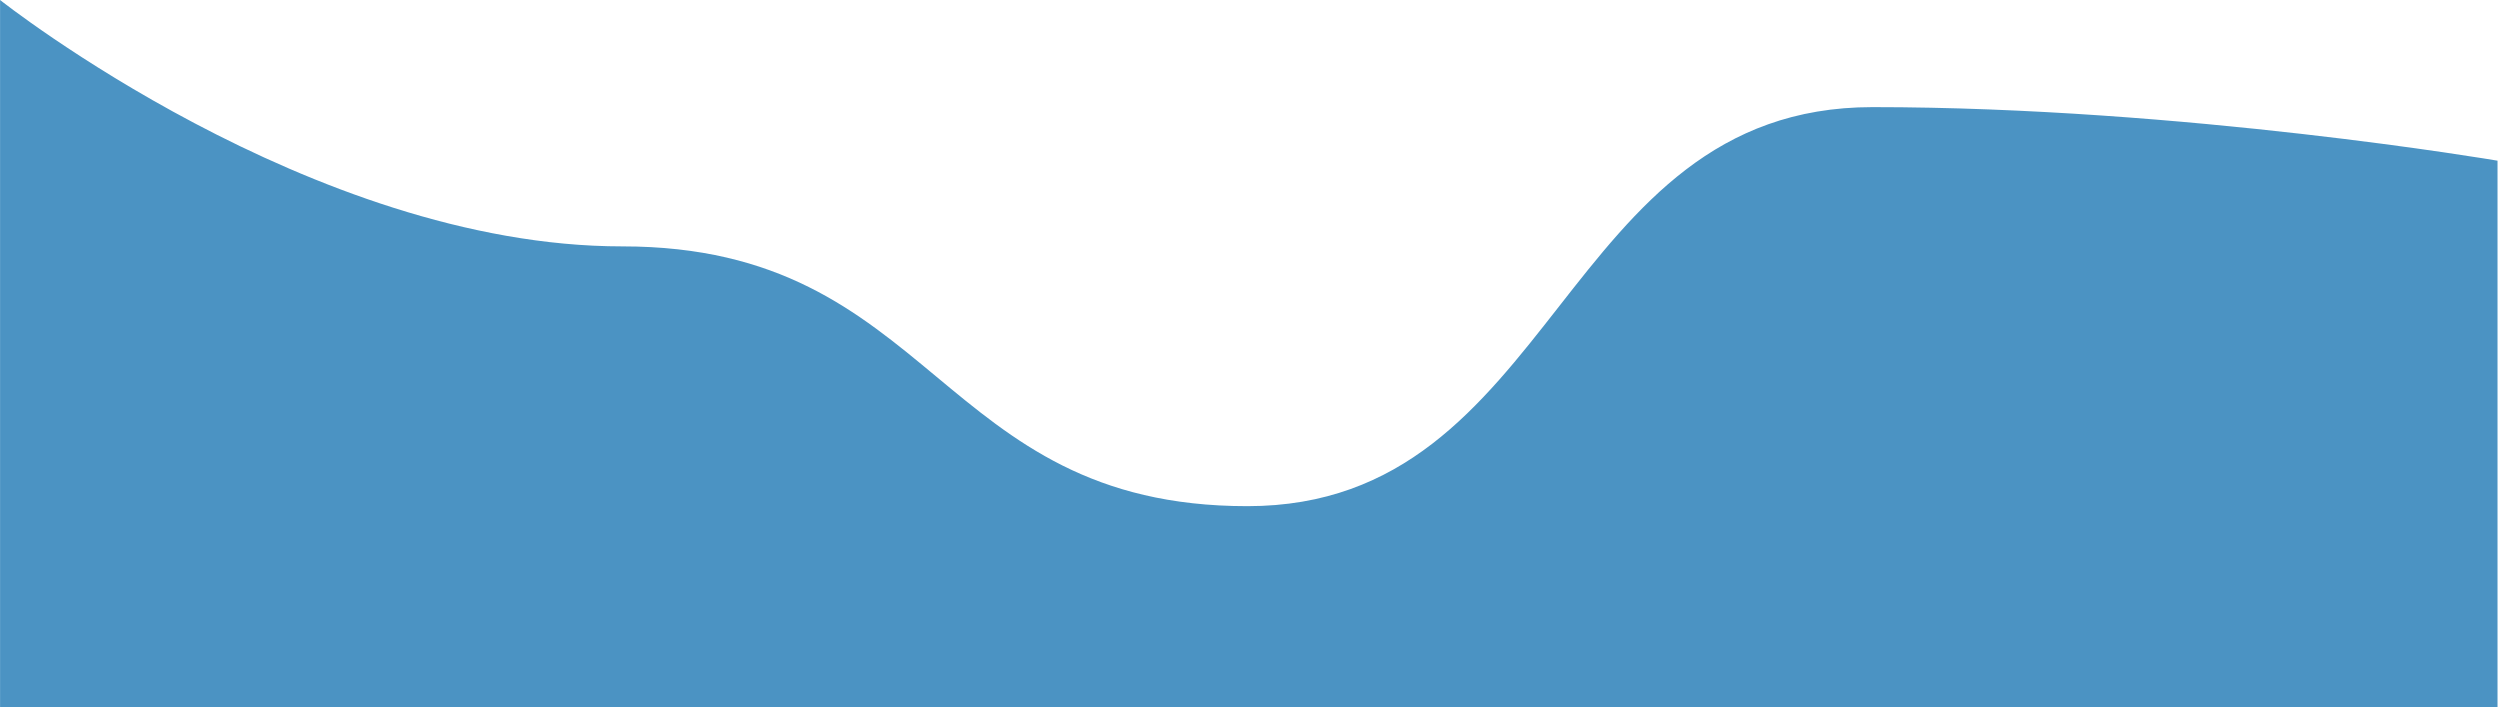 <svg width="983" height="278" viewBox="0 0 983 278" fill="none" xmlns="http://www.w3.org/2000/svg">
<path d="M244.698 96.879C122.361 96.879 0.024 0 0.024 0V278H982.024V63.182C982.024 63.182 858.586 42.121 736.249 42.121C612.81 42.121 612.81 199.023 490.473 199.023C368.137 199.023 368.137 96.879 244.698 96.879Z" fill="#1F78B4" fill-opacity="0.8"/>
</svg>
